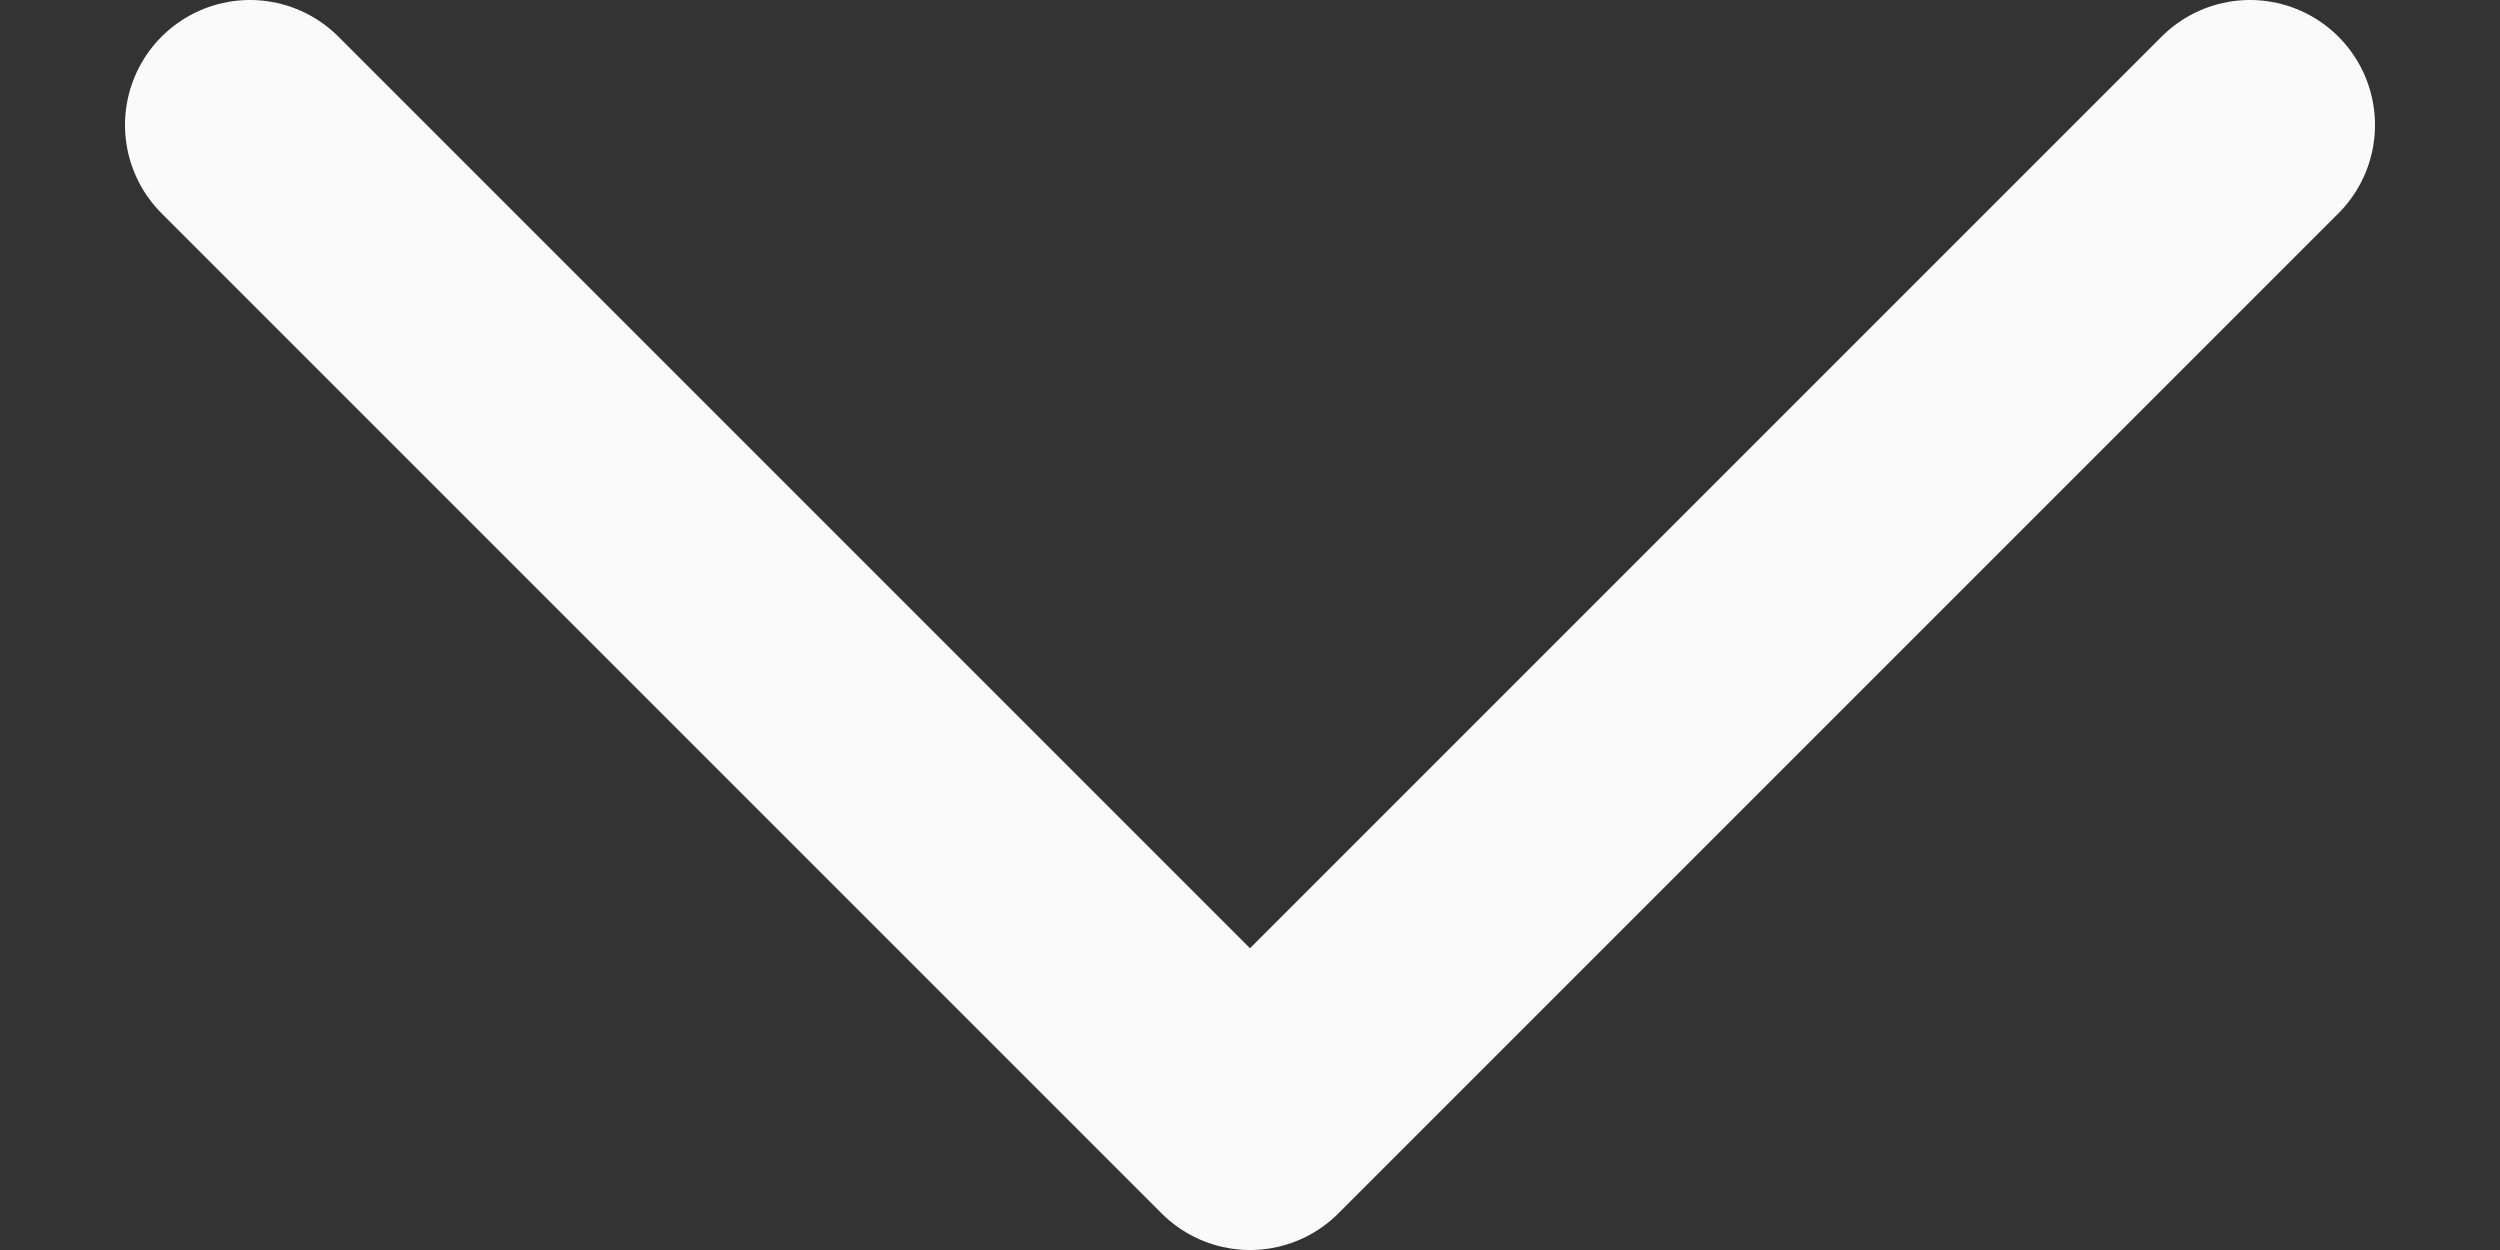 <svg width="10" height="5" viewBox="0 0 10 5" fill="none" xmlns="http://www.w3.org/2000/svg">
<rect x="0" y="0" width="10" height="5" fill="#333333" stroke="none"/>
<path d="M1 0.5L5 4.5L9 0.5" stroke="#FAFAFA" stroke-linecap="round" stroke-linejoin="round"/>
</svg>
